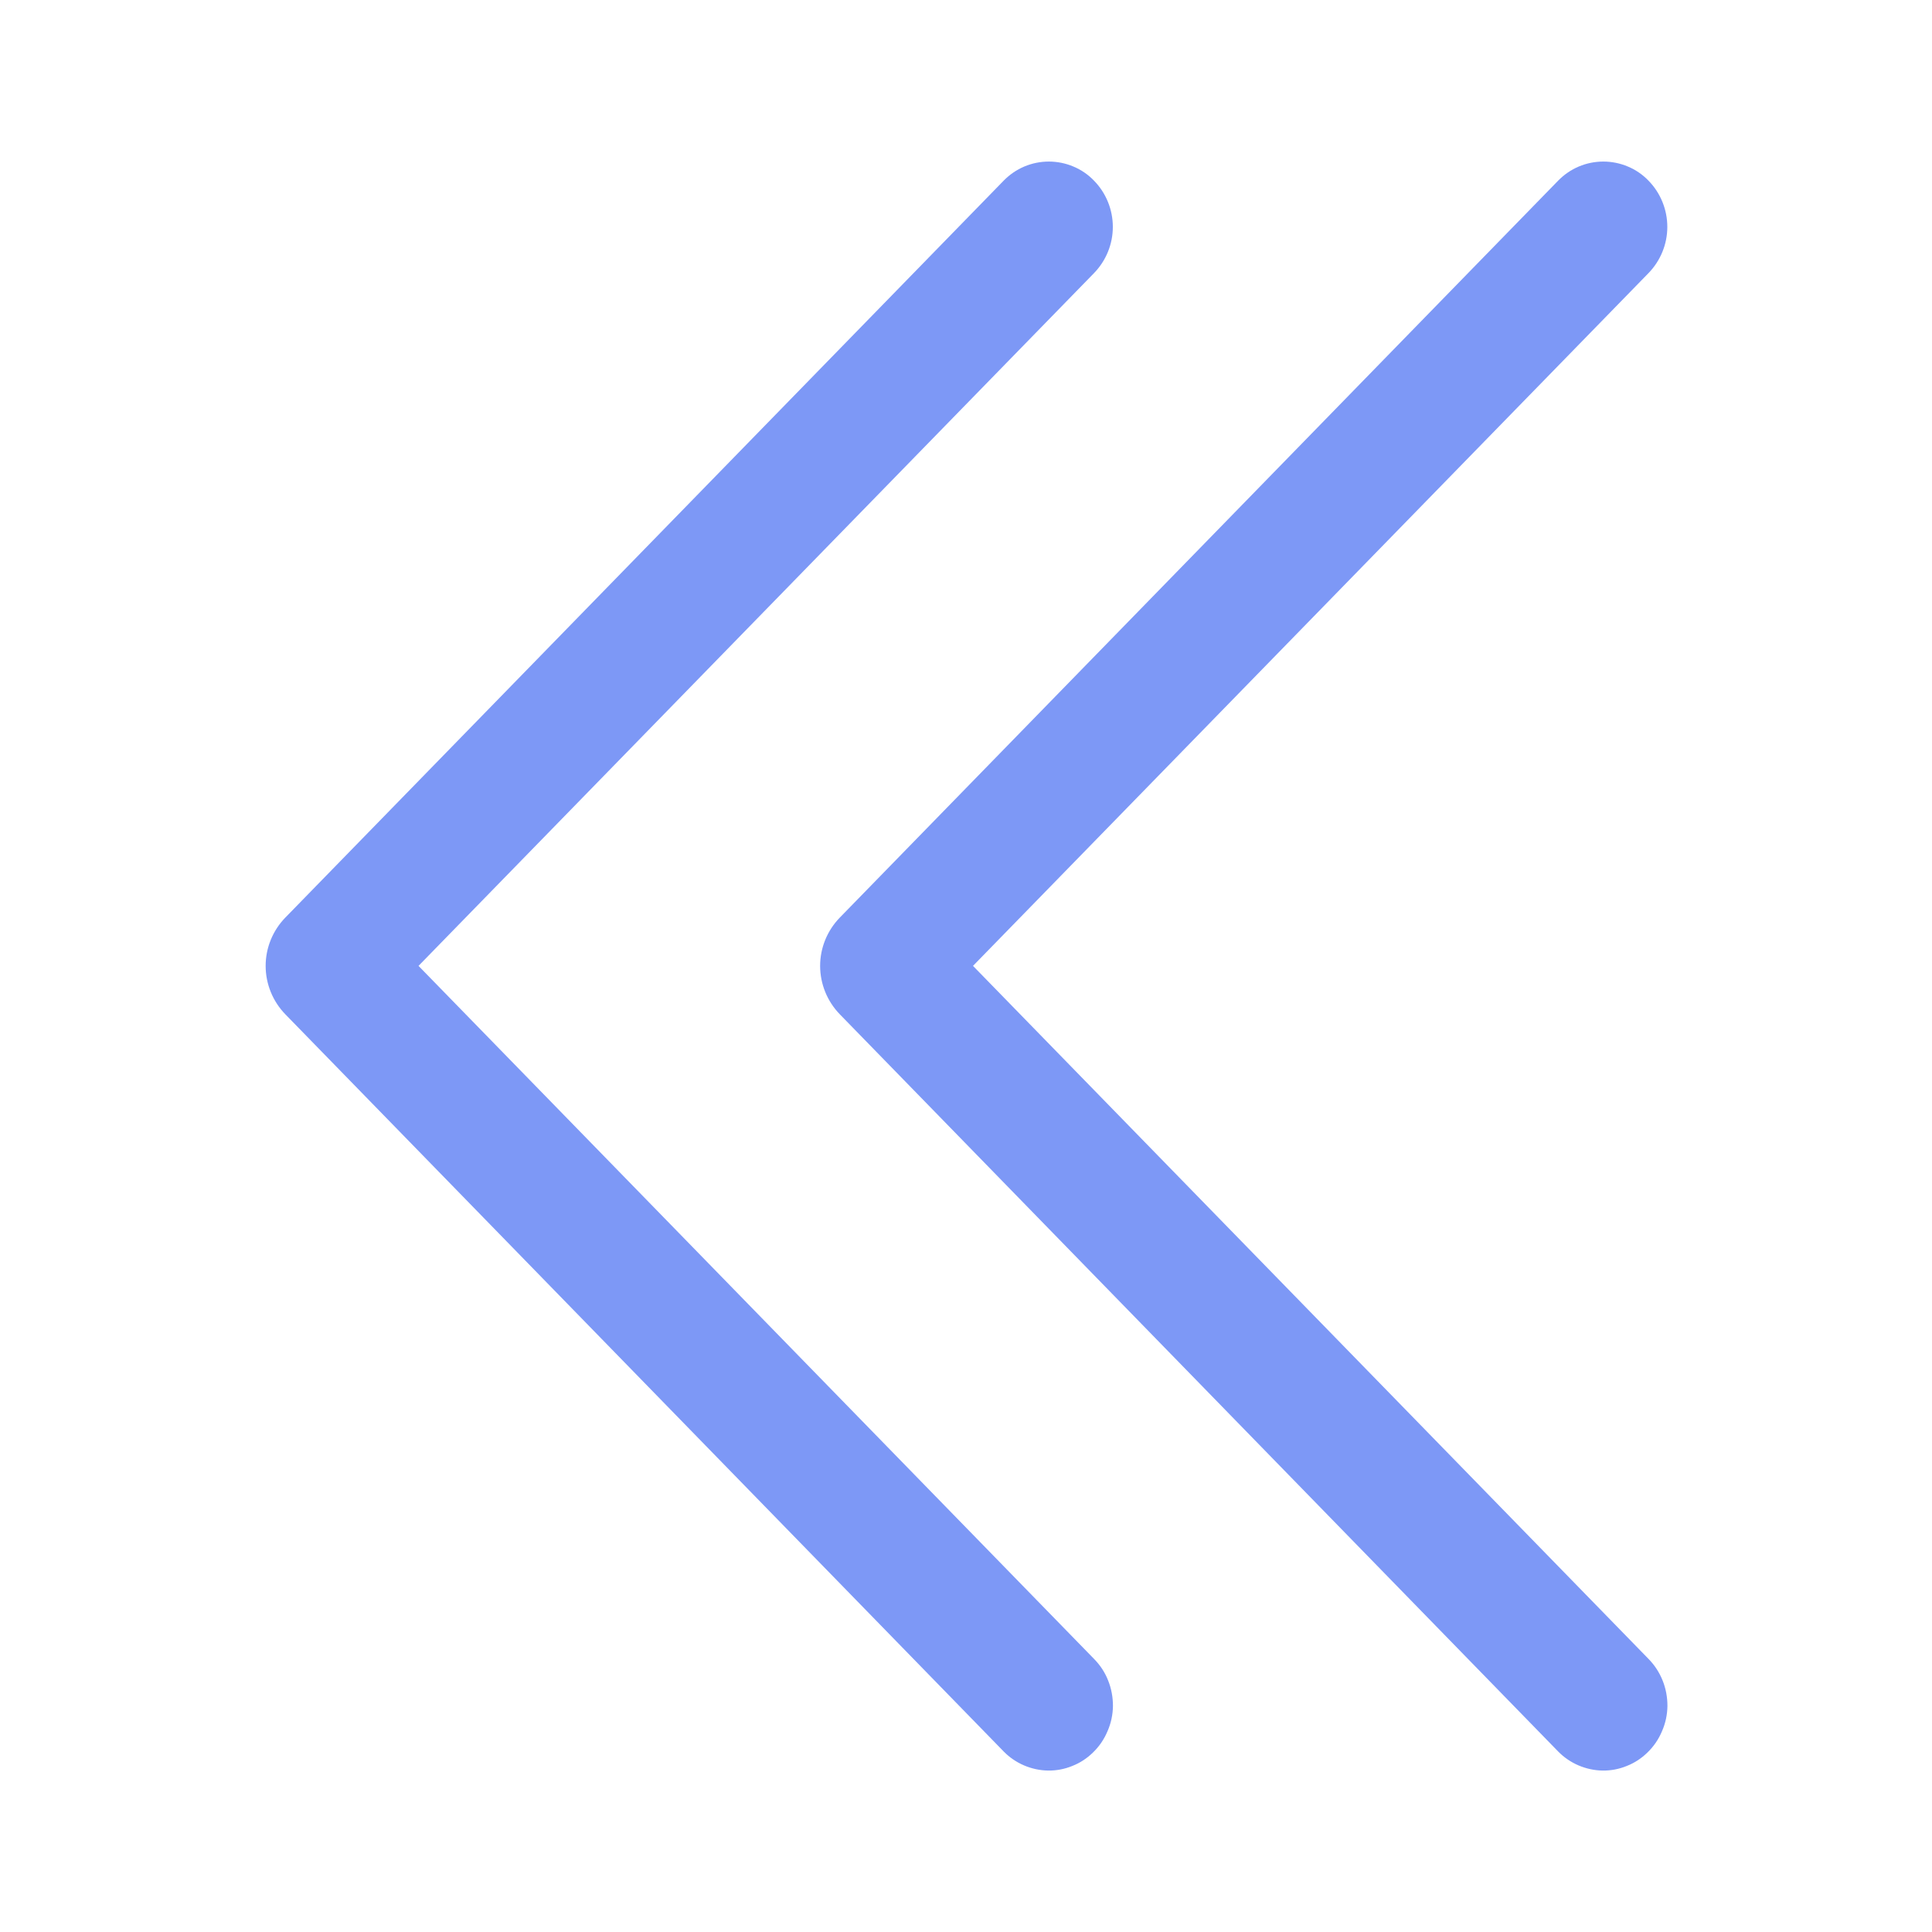 <svg width="16" height="16" viewBox="0 0 16 16" fill="none" xmlns="http://www.w3.org/2000/svg">
<path d="M8.312 1.496C8.361 1.446 8.419 1.406 8.483 1.379C8.547 1.352 8.616 1.338 8.686 1.338C8.756 1.338 8.825 1.352 8.889 1.379C8.954 1.406 9.012 1.446 9.06 1.496C9.16 1.598 9.216 1.736 9.216 1.879C9.216 2.022 9.16 2.159 9.06 2.262L3.466 7.999L9.06 13.738C9.111 13.79 9.151 13.85 9.177 13.917C9.204 13.984 9.217 14.056 9.217 14.128C9.216 14.2 9.201 14.271 9.172 14.337C9.144 14.404 9.103 14.464 9.051 14.514C9.002 14.562 8.944 14.6 8.88 14.625C8.817 14.651 8.748 14.664 8.68 14.663C8.611 14.662 8.543 14.647 8.48 14.62C8.417 14.593 8.36 14.554 8.312 14.505L2.363 8.4C2.259 8.293 2.2 8.149 2.2 7.999C2.2 7.849 2.259 7.706 2.363 7.599L8.312 1.496ZM12.904 1.496C12.953 1.446 13.011 1.406 13.075 1.379C13.139 1.352 13.208 1.338 13.278 1.338C13.348 1.338 13.417 1.352 13.481 1.379C13.546 1.406 13.604 1.446 13.652 1.496C13.752 1.598 13.808 1.736 13.808 1.879C13.808 2.022 13.752 2.159 13.652 2.262L8.058 7.999L13.652 13.738C13.703 13.79 13.742 13.85 13.769 13.917C13.796 13.984 13.809 14.056 13.809 14.128C13.808 14.2 13.793 14.271 13.764 14.337C13.736 14.404 13.695 14.464 13.643 14.514C13.594 14.562 13.536 14.6 13.472 14.625C13.409 14.651 13.34 14.664 13.272 14.663C13.203 14.662 13.135 14.647 13.072 14.62C13.009 14.593 12.952 14.554 12.904 14.505L6.955 8.4C6.851 8.293 6.792 8.149 6.792 7.999C6.792 7.849 6.851 7.706 6.955 7.599L12.904 1.496Z" fill="#7D98F6"/>
</svg>
